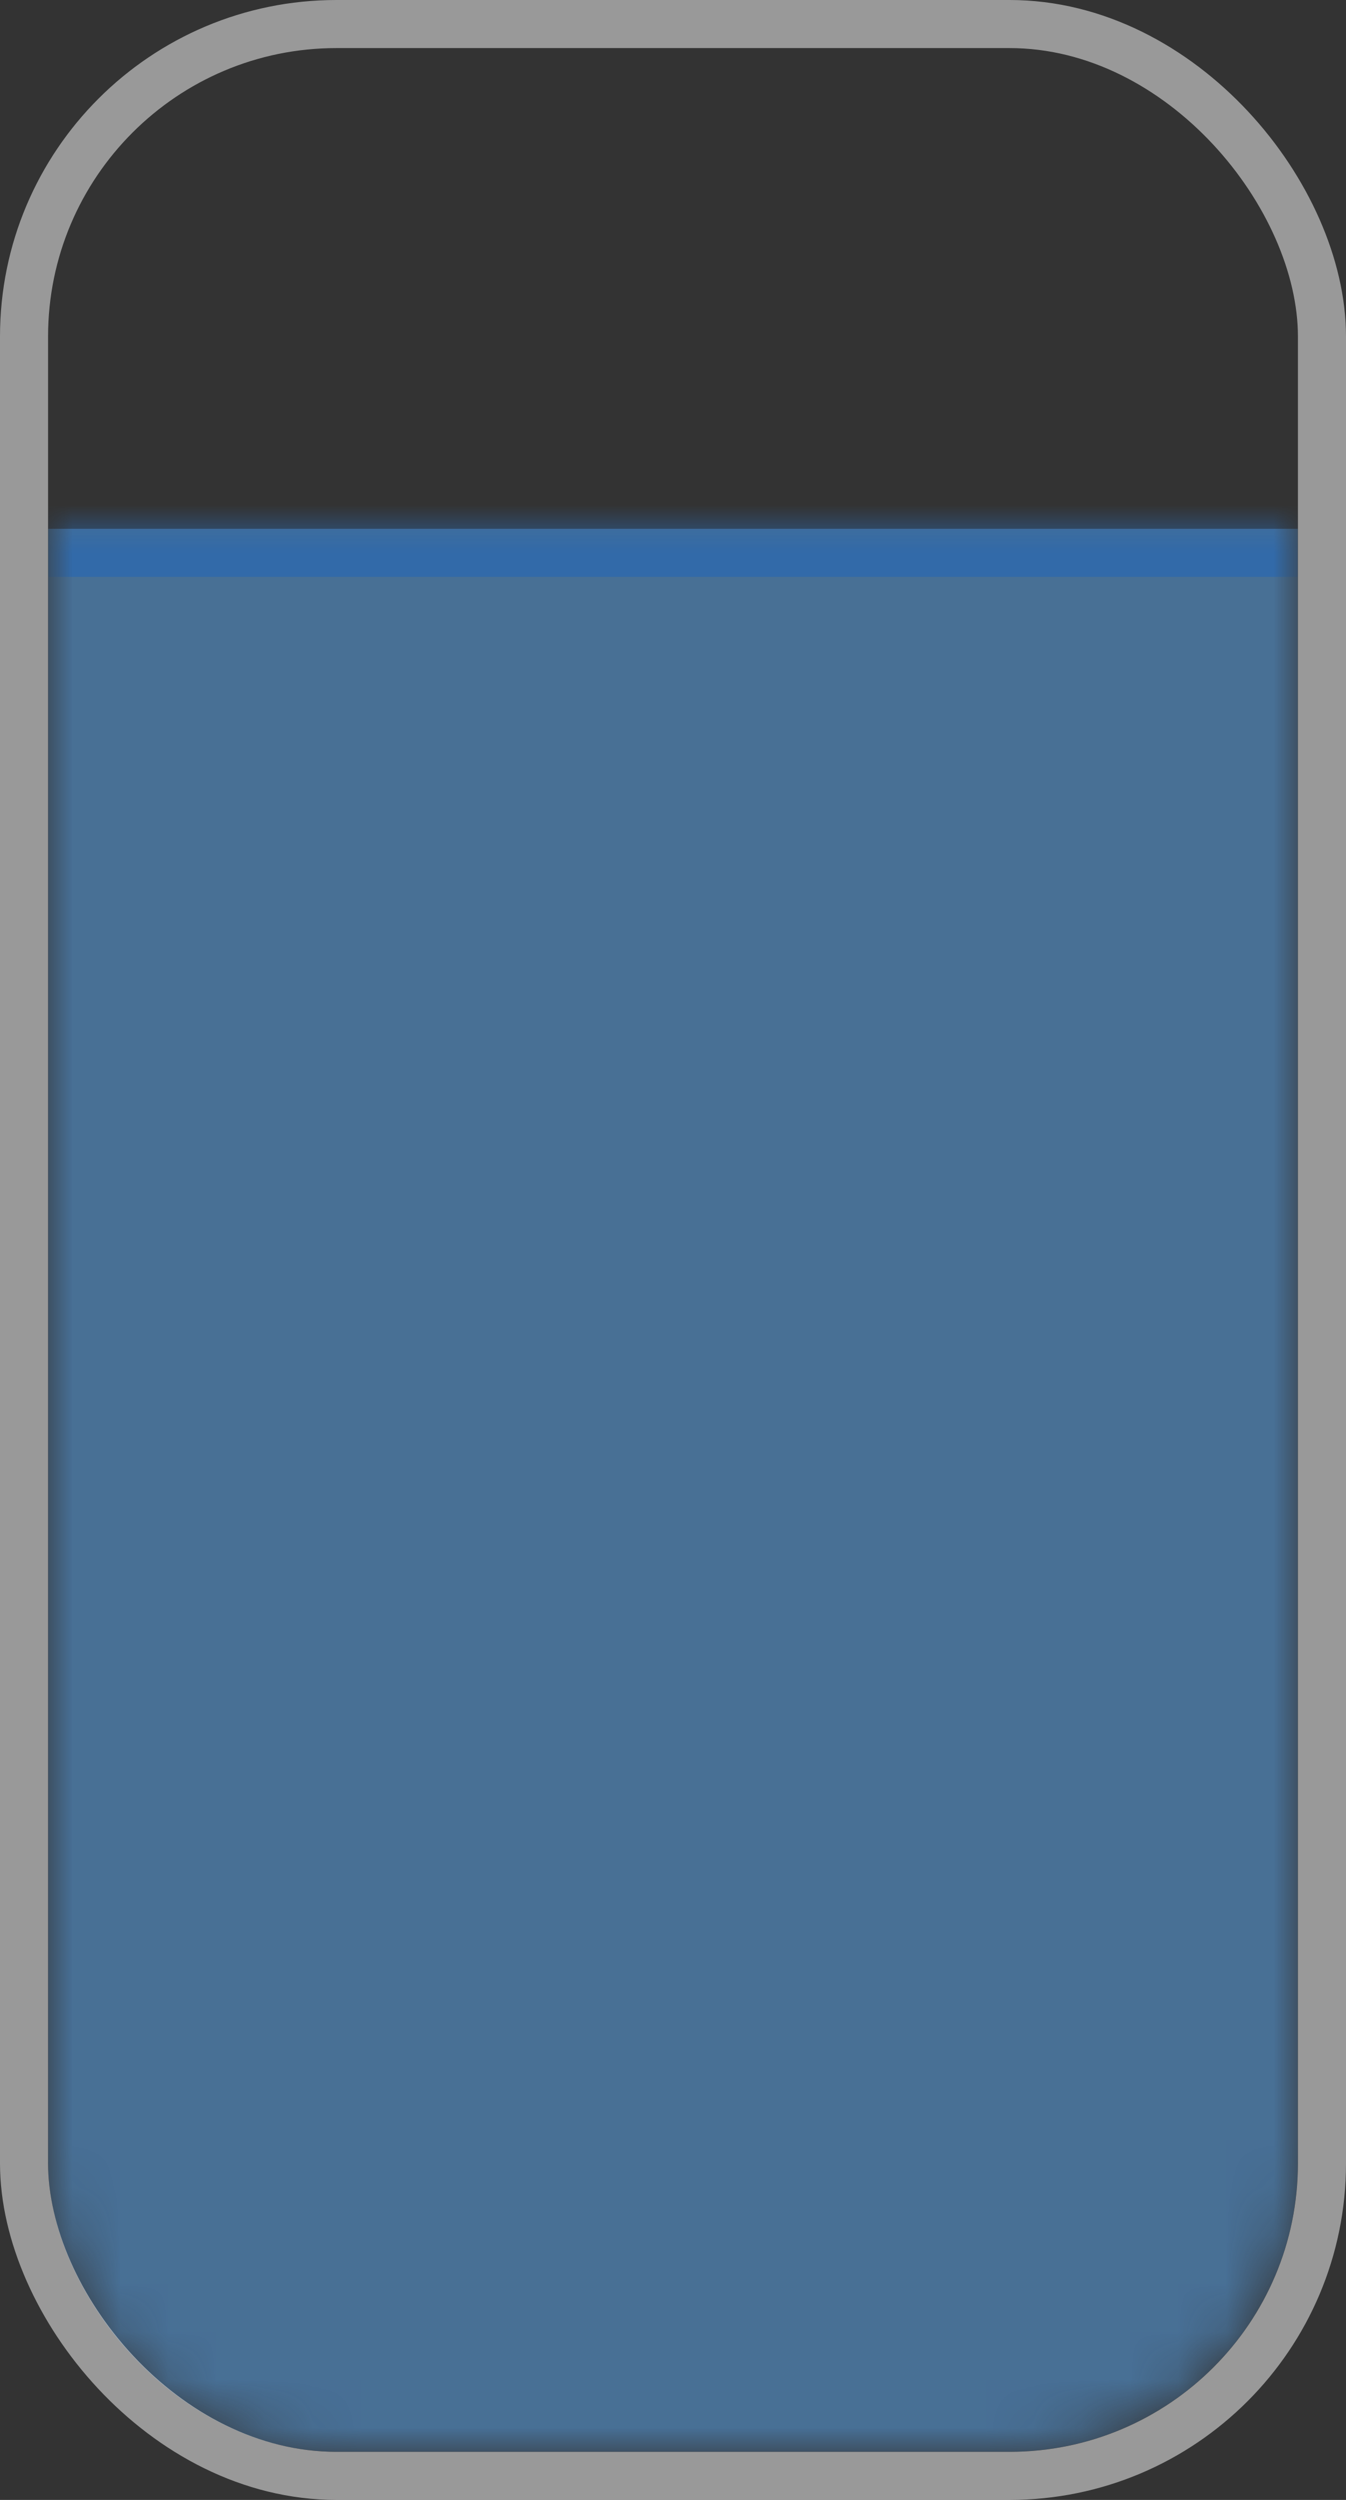 <svg width="28" height="52" viewBox="0 0 28 52" fill="none" xmlns="http://www.w3.org/2000/svg">
<rect x="0" y="0" width="28" height="52" fill="#333333" stroke="none"/>
<g id="Property 1=&#236;&#138;&#181;&#235;&#143;&#132; 80%">
<g clip-path="url(#clip0_2654_1714)">
<g id="Mask group">
<mask id="mask0_2654_1714" style="mask-type:alpha" maskUnits="userSpaceOnUse" x="1" y="1" width="26" height="50">
<g id="Rectangle 142">
<mask id="path-3-inside-1_2654_1714" fill="white">
<path d="M1 7C1 3.686 3.686 1 7 1H21C24.314 1 27 3.686 27 7V45C27 48.314 24.314 51 21 51H7C3.686 51 1 48.314 1 45V7Z"/>
</mask>
<path d="M1 7C1 3.686 3.686 1 7 1H21C24.314 1 27 3.686 27 7V45C27 48.314 24.314 51 21 51H7C3.686 51 1 48.314 1 45V7Z" fill="#E6E6E6" fill-opacity="0.6"/>
<path d="M1 7C1 3.134 4.134 0 8 0H20C23.866 0 27 3.134 27 7C27 4.239 24.314 2 21 2H7C3.686 2 1 4.239 1 7ZM27 51H1H27ZM1 51V1V51ZM27 1V51V1Z" fill="#298CFF" fill-opacity="0.8" mask="url(#path-3-inside-1_2654_1714)"/>
</g>
</mask>
<g mask="url(#mask0_2654_1714)">
<g id="Rectangle 143">
<mask id="path-5-inside-2_2654_1714" fill="white">
<path d="M1 11H27V61H1V11Z"/>
</mask>
<path d="M1 11H27V61H1V11Z" fill="#5EB0FF" fill-opacity="0.8"/>
<path d="M1 12H27V10H1V12Z" fill="#298CFF" fill-opacity="0.8" mask="url(#path-5-inside-2_2654_1714)"/>
</g>
</g>
</g>
</g>
<rect x="0.5" y="0.5" width="27" height="51" rx="6.5" stroke="white" stroke-opacity="0.5"/>
</g>
<defs>
<clipPath id="clip0_2654_1714">
<rect x="1" y="1" width="26" height="50" rx="6" fill="white"/>
</clipPath>
</defs>
</svg>
